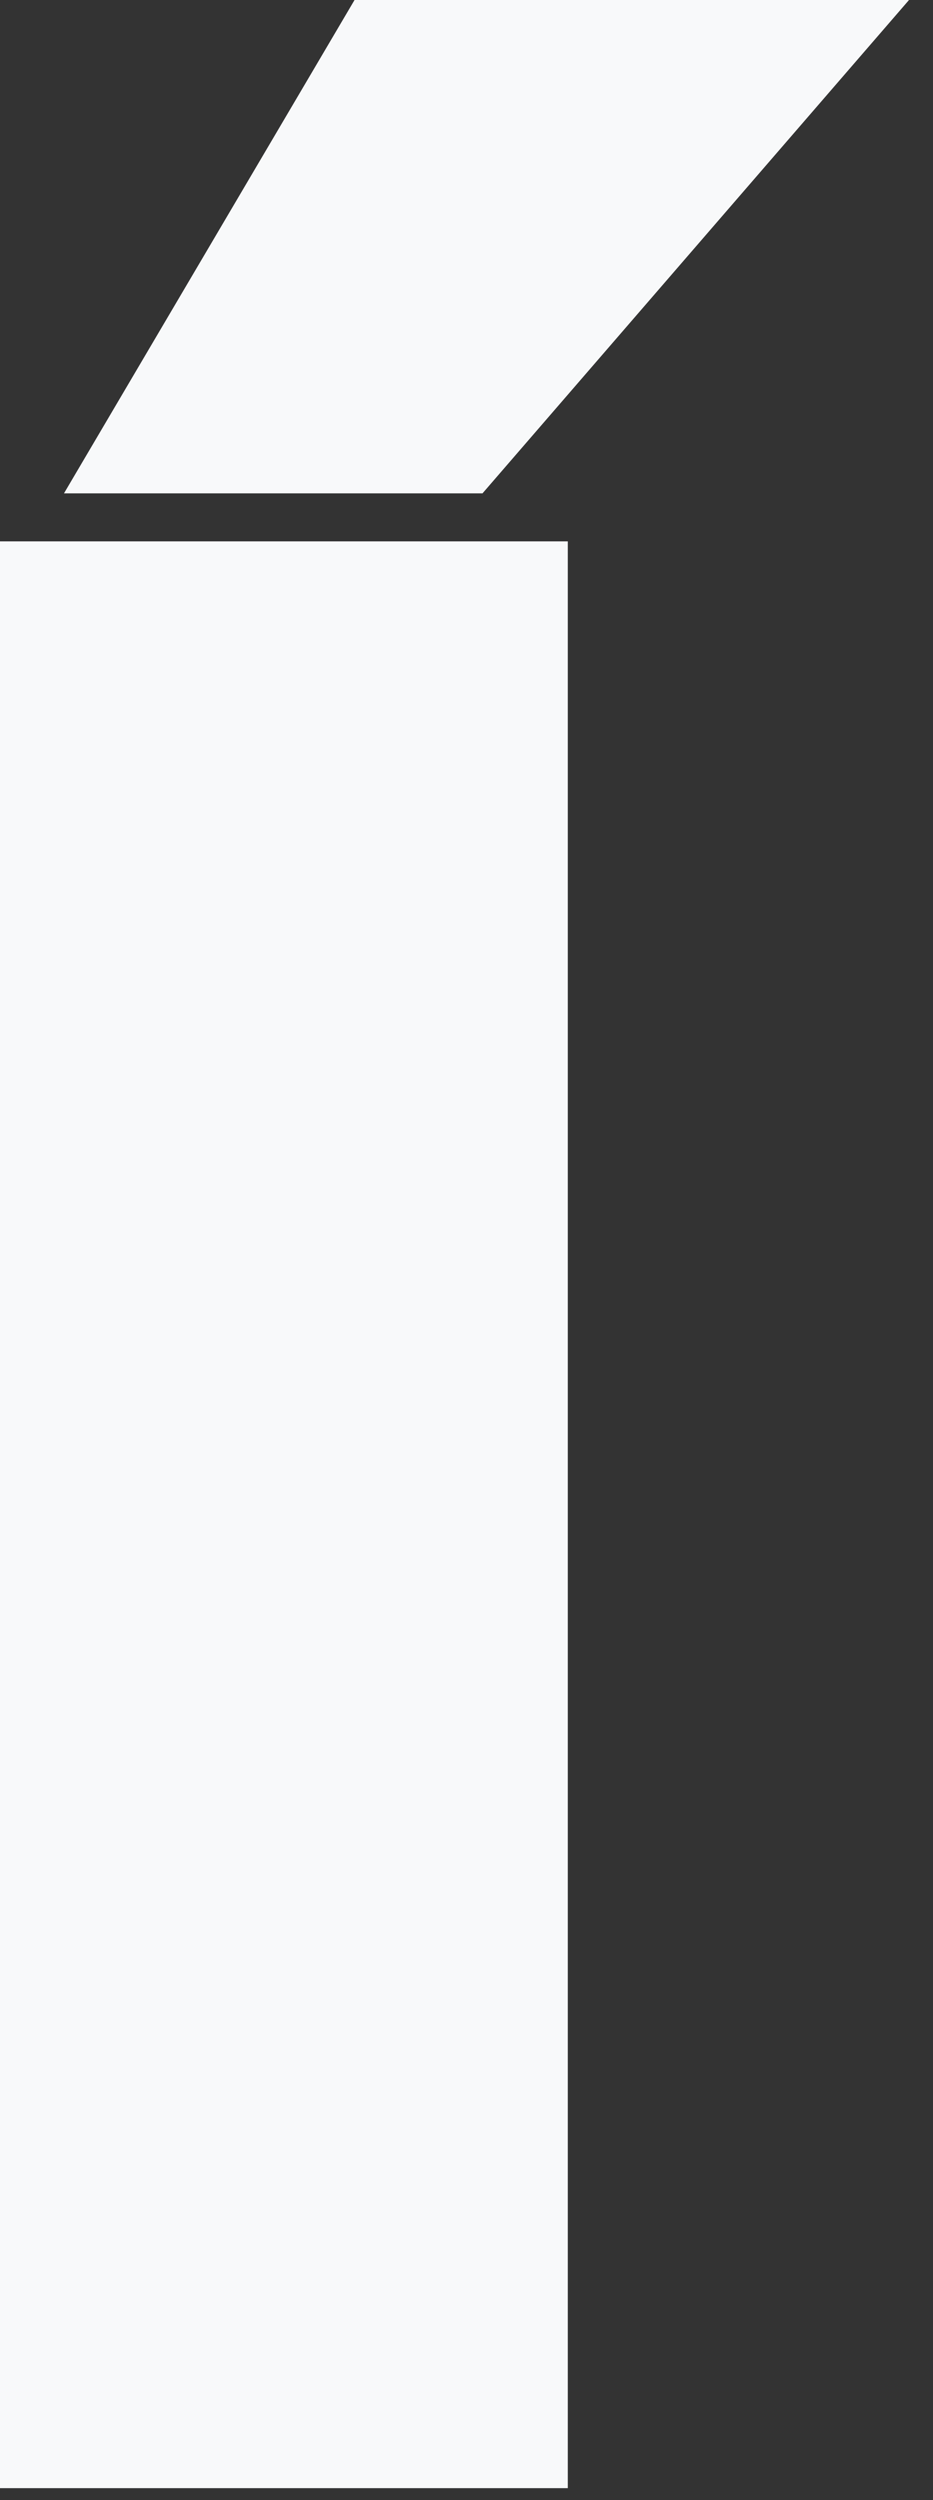 <svg width="28" height="75" viewBox="0 0 28 75" fill="none" xmlns="http://www.w3.org/2000/svg">
<rect x="0" y="0" width="28" height="75" fill="#333333" stroke="none"/>
<path d="M0 16.24H17.04V74.64H0V16.24ZM10.64 0H27.28L14.48 14.8H1.92L10.64 0Z" fill="#F8F9FA"/>
</svg>
